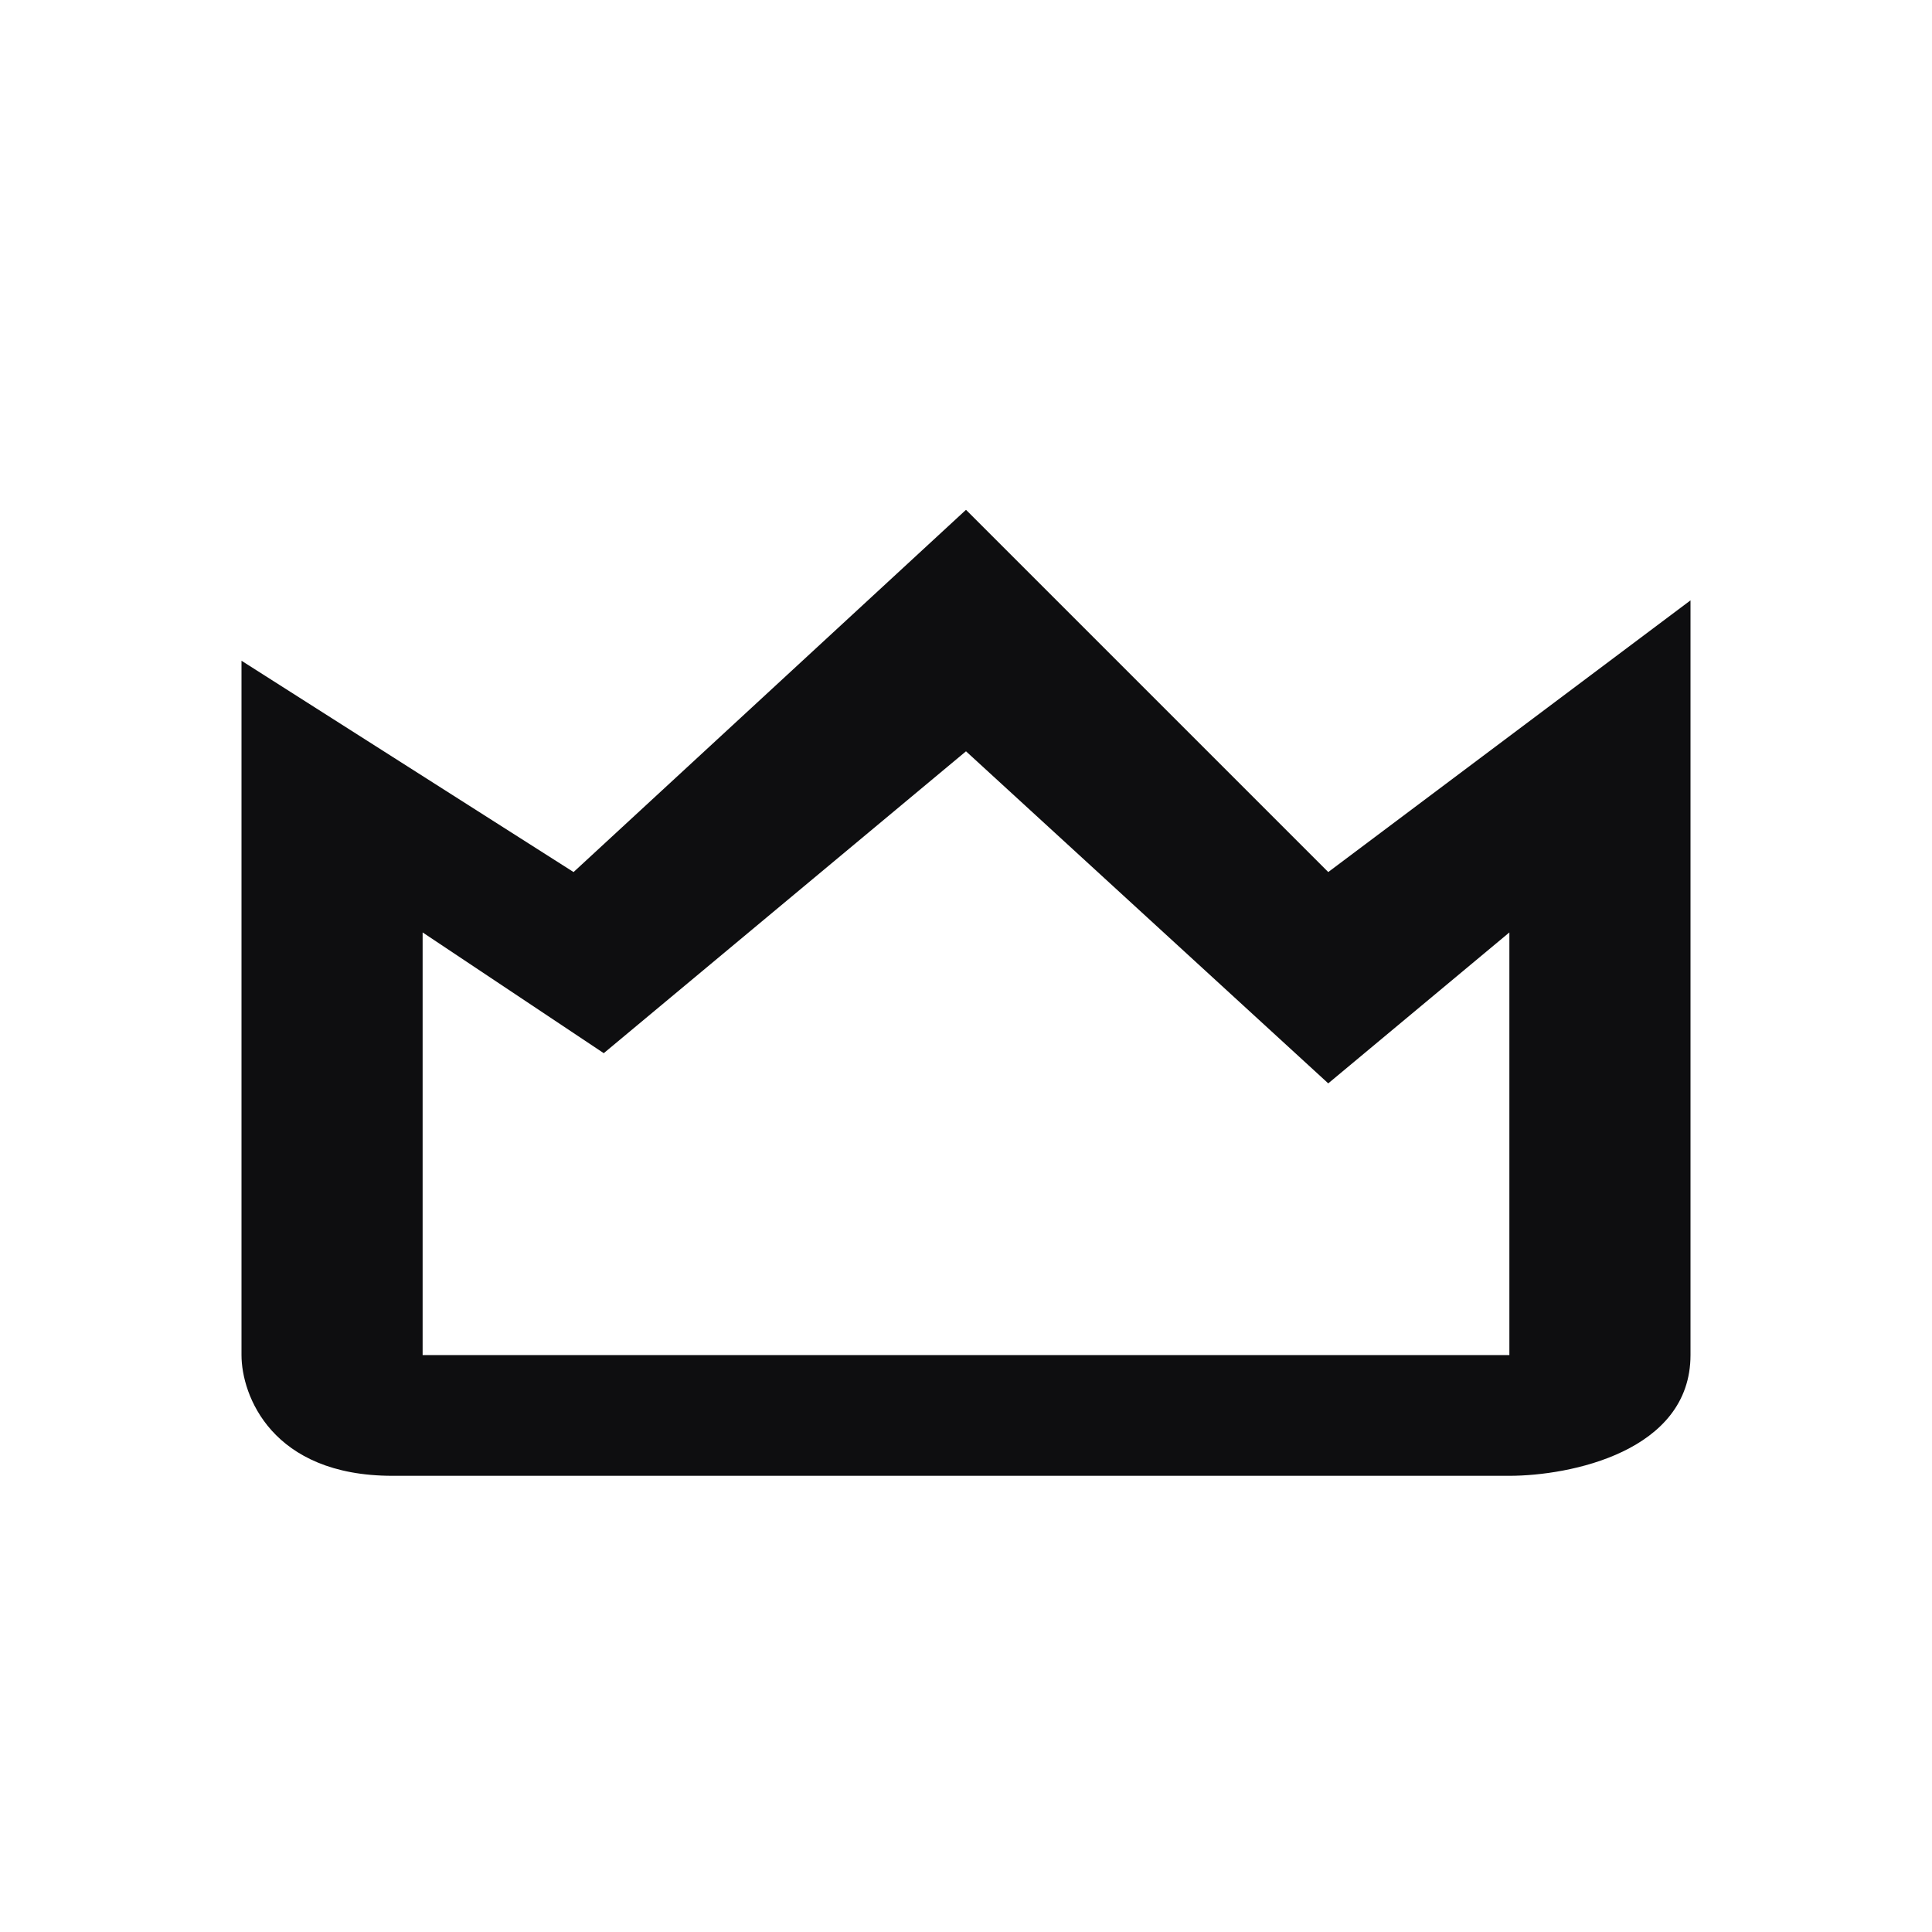 <svg width="24" height="24" viewBox="0 0 24 24" fill="none" xmlns="http://www.w3.org/2000/svg">
<path fill-rule="evenodd" clip-rule="evenodd" d="M3 8.208V16.833C3 17.333 3.375 18.333 4.875 18.333H18.75C19.5 18.333 21 18.033 21 16.833V7.458L16.5 10.833L12 6.333L7.125 10.833L3 8.208ZM5.25 11.583V16.833H18.75V11.583L16.5 13.458L12 9.333L7.5 13.083L5.25 11.583Z" fill="#0E0E10"/>
</svg>
